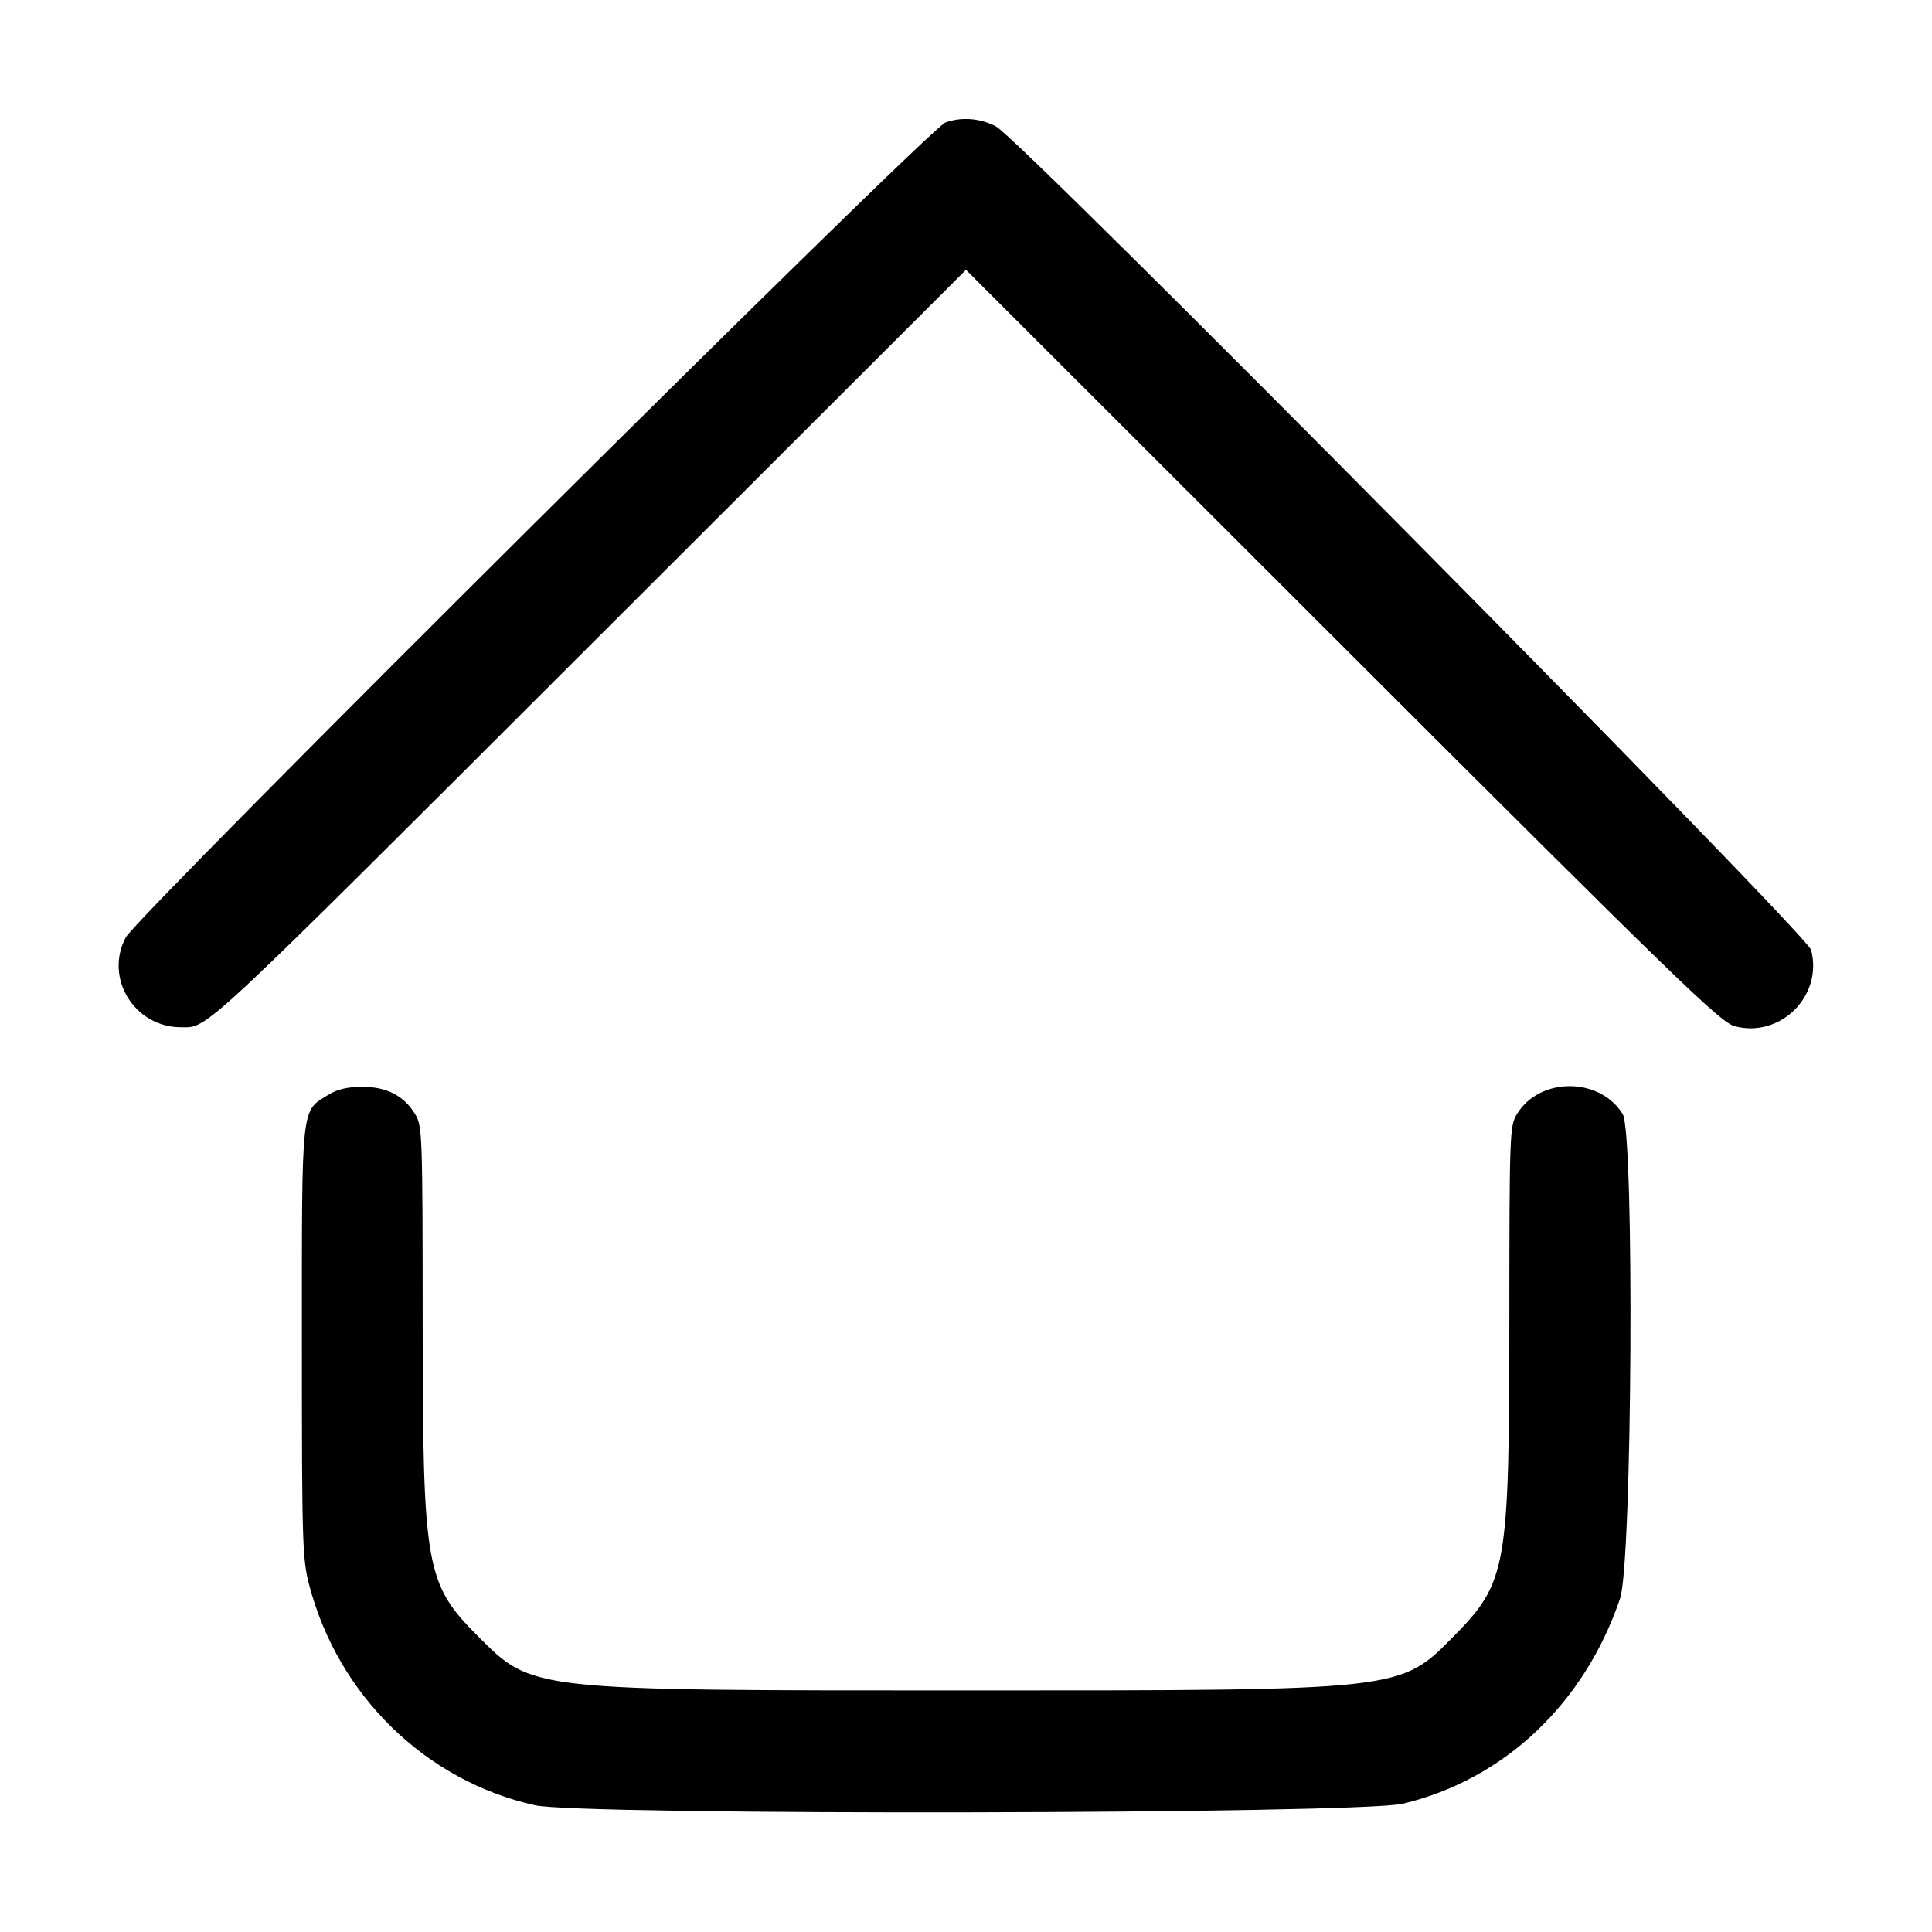 <svg id="svg" xmlns="http://www.w3.org/2000/svg" xmlns:xlink="http://www.w3.org/1999/xlink" width="400" height="400" viewBox="0, 0, 400,400"><g id="svgg"><path id="path0" d="M195.743 25.361 C 192.362 26.593,28.423 189.574,26.032 194.081 C 21.561 202.507,27.833 212.680,37.500 212.680 C 43.186 212.680,40.556 215.137,122.459 133.321 L 199.996 55.866 277.928 133.735 C 347.815 203.567,356.202 211.694,359.180 212.473 C 368.659 214.952,377.452 206.160,374.973 196.680 C 374.088 193.295,211.429 28.957,206.223 26.187 C 202.979 24.461,199.059 24.152,195.743 25.361 M68.157 226.558 C 62.257 230.156,62.506 227.894,62.503 277.783 C 62.500 319.494,62.598 322.737,64.025 328.185 C 70.015 351.053,88.115 368.707,110.749 373.756 C 120.447 375.920,281.369 375.629,290.506 373.431 C 311.462 368.390,328.046 352.705,335.420 330.950 C 337.937 323.524,338.417 234.634,335.961 230.657 C 331.202 222.948,318.759 222.948,314.058 230.657 C 312.562 233.110,312.505 234.681,312.489 273.828 C 312.469 324.627,311.941 327.626,301.084 338.658 C 289.828 350.095,290.785 349.988,200.000 349.988 C 109.383 349.988,110.268 350.086,98.973 338.777 C 88.120 327.911,87.531 324.577,87.511 273.828 C 87.495 234.681,87.438 233.110,85.942 230.657 C 83.617 226.845,80.057 225.006,75.000 225.006 C 72.087 225.006,69.883 225.506,68.157 226.558 " stroke="none" fill="#000000" fill-rule="evenodd"></path></g></svg>